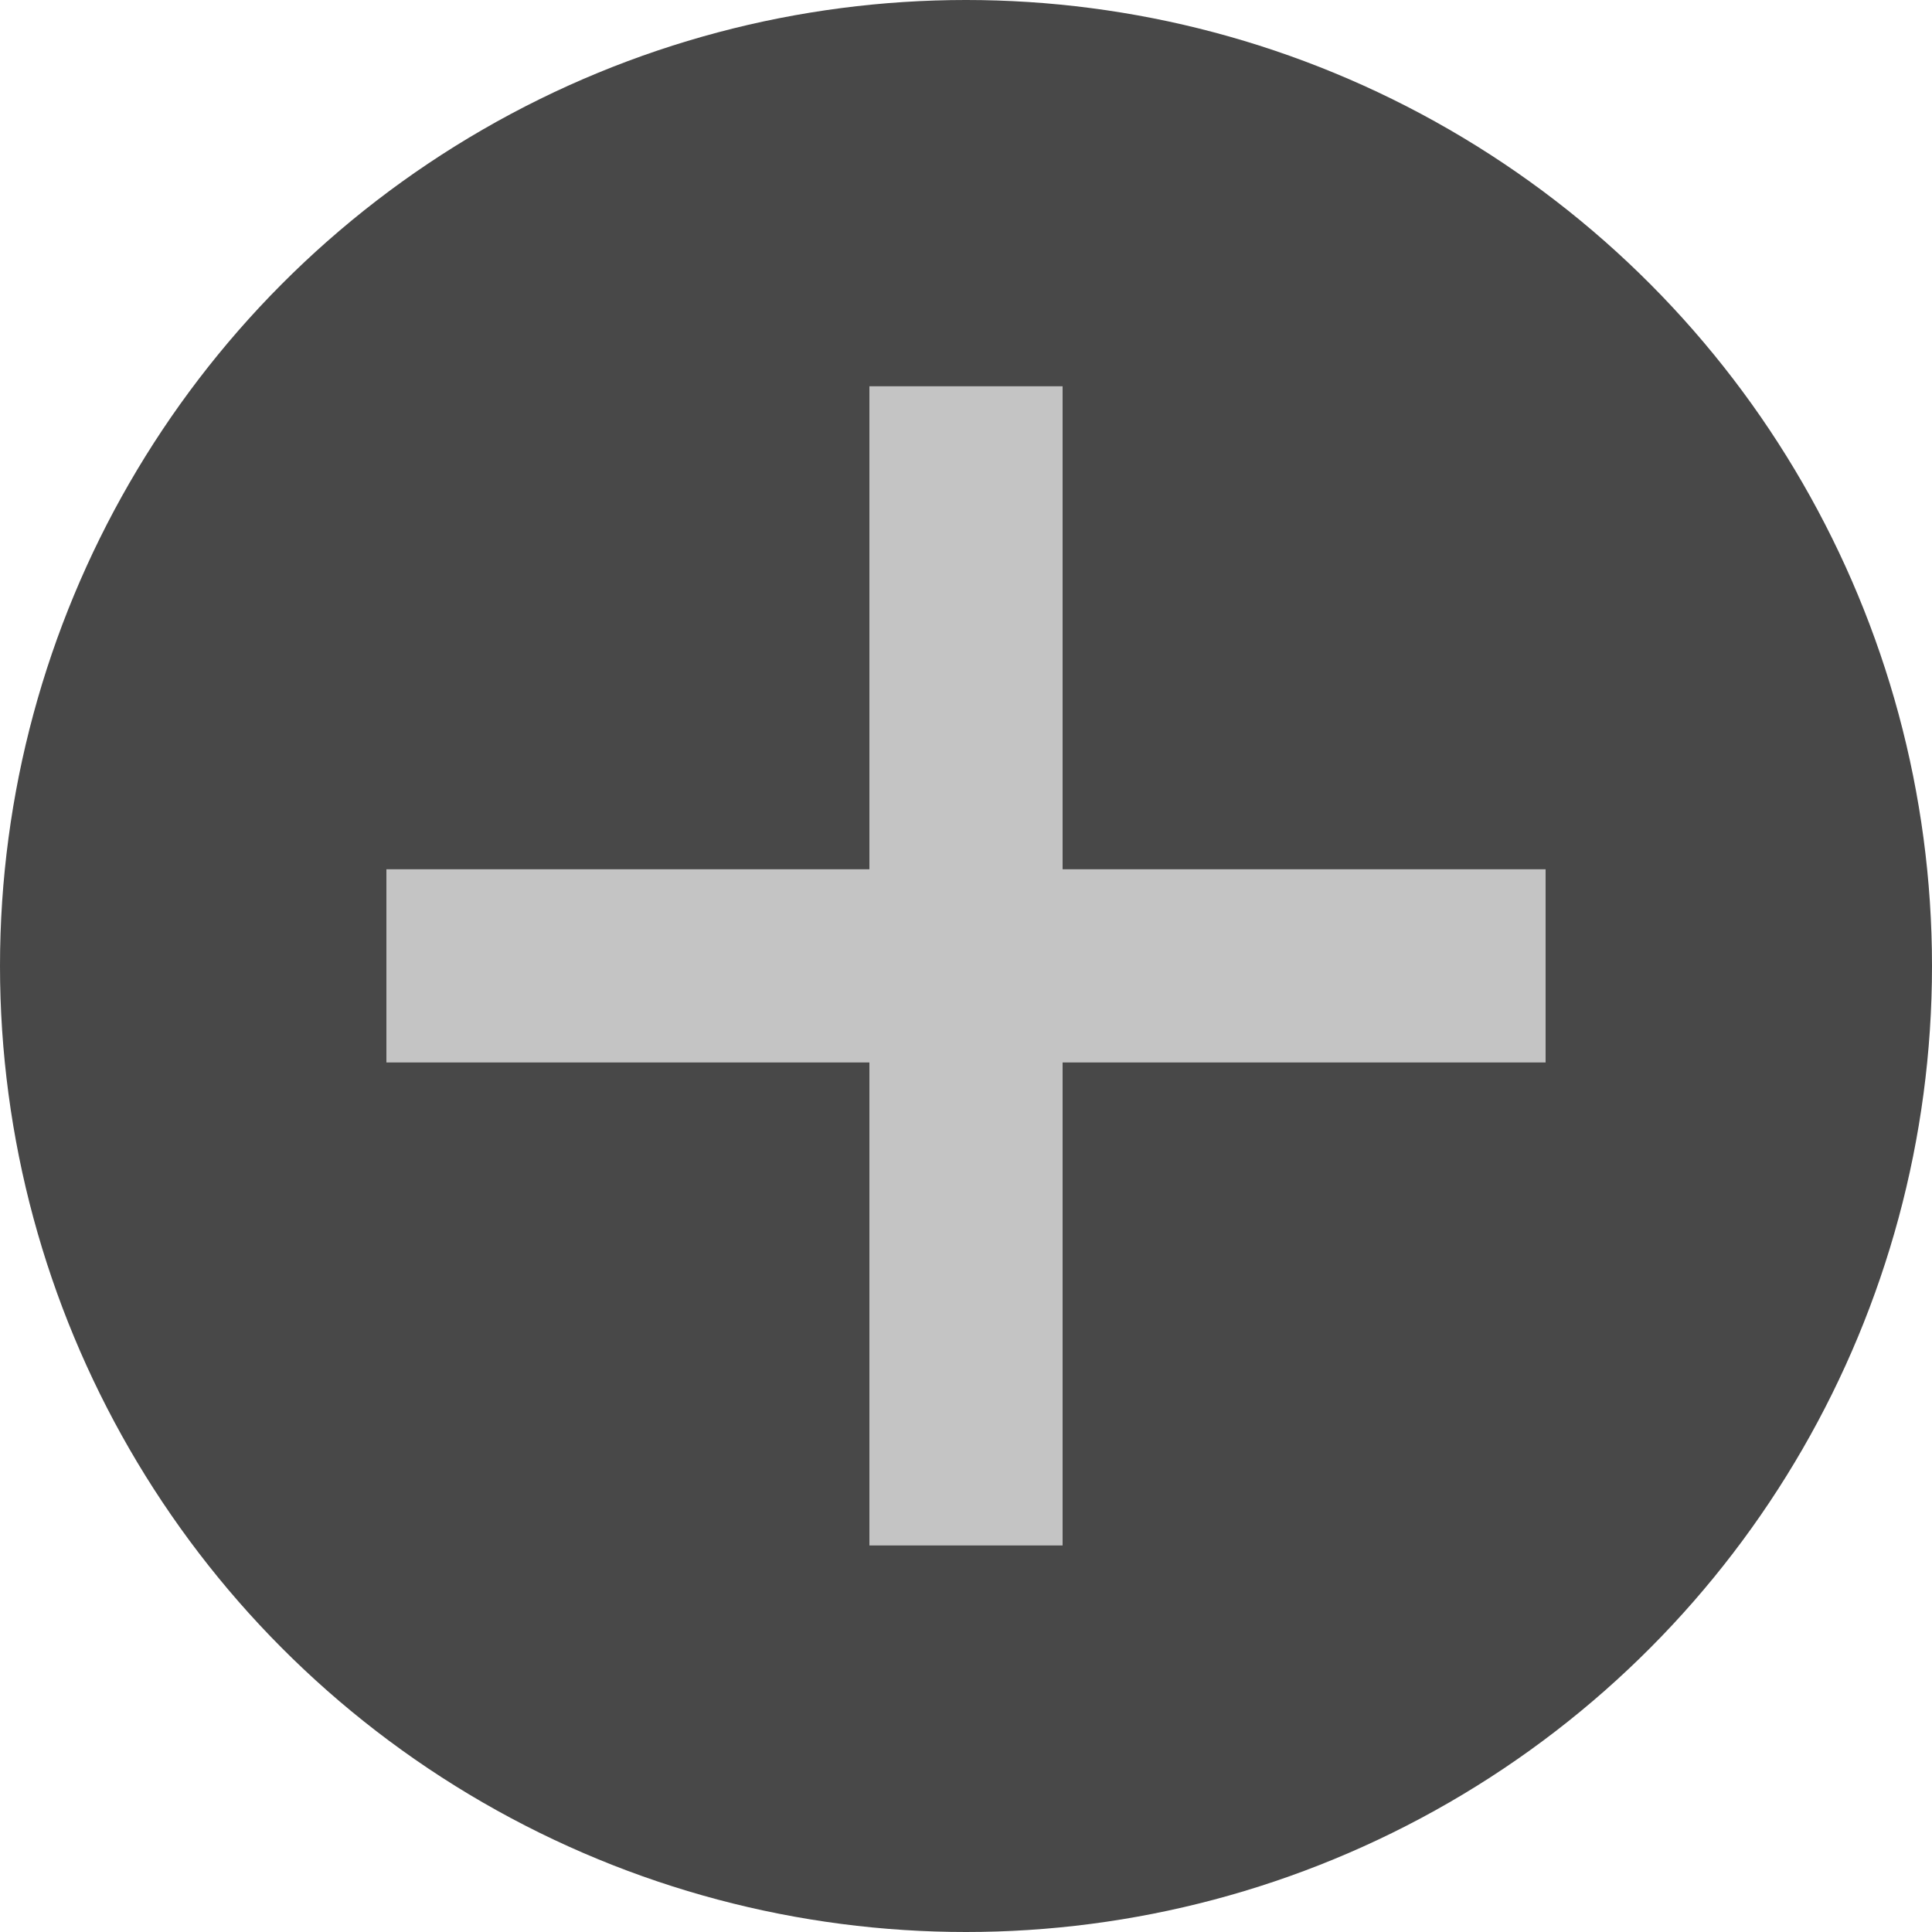 <svg width="14" height="14" viewBox="0 0 14 14" fill="none" xmlns="http://www.w3.org/2000/svg">
<circle cx="7" cy="7" r="7" fill="#484848"/>
<rect x="6.3" y="2.799" width="1.4" height="8.4" fill="#C4C4C4"/>
<rect x="11.2" y="6.299" width="1.4" height="8.4" transform="rotate(90 11.2 6.299)" fill="#C4C4C4"/>
</svg>
